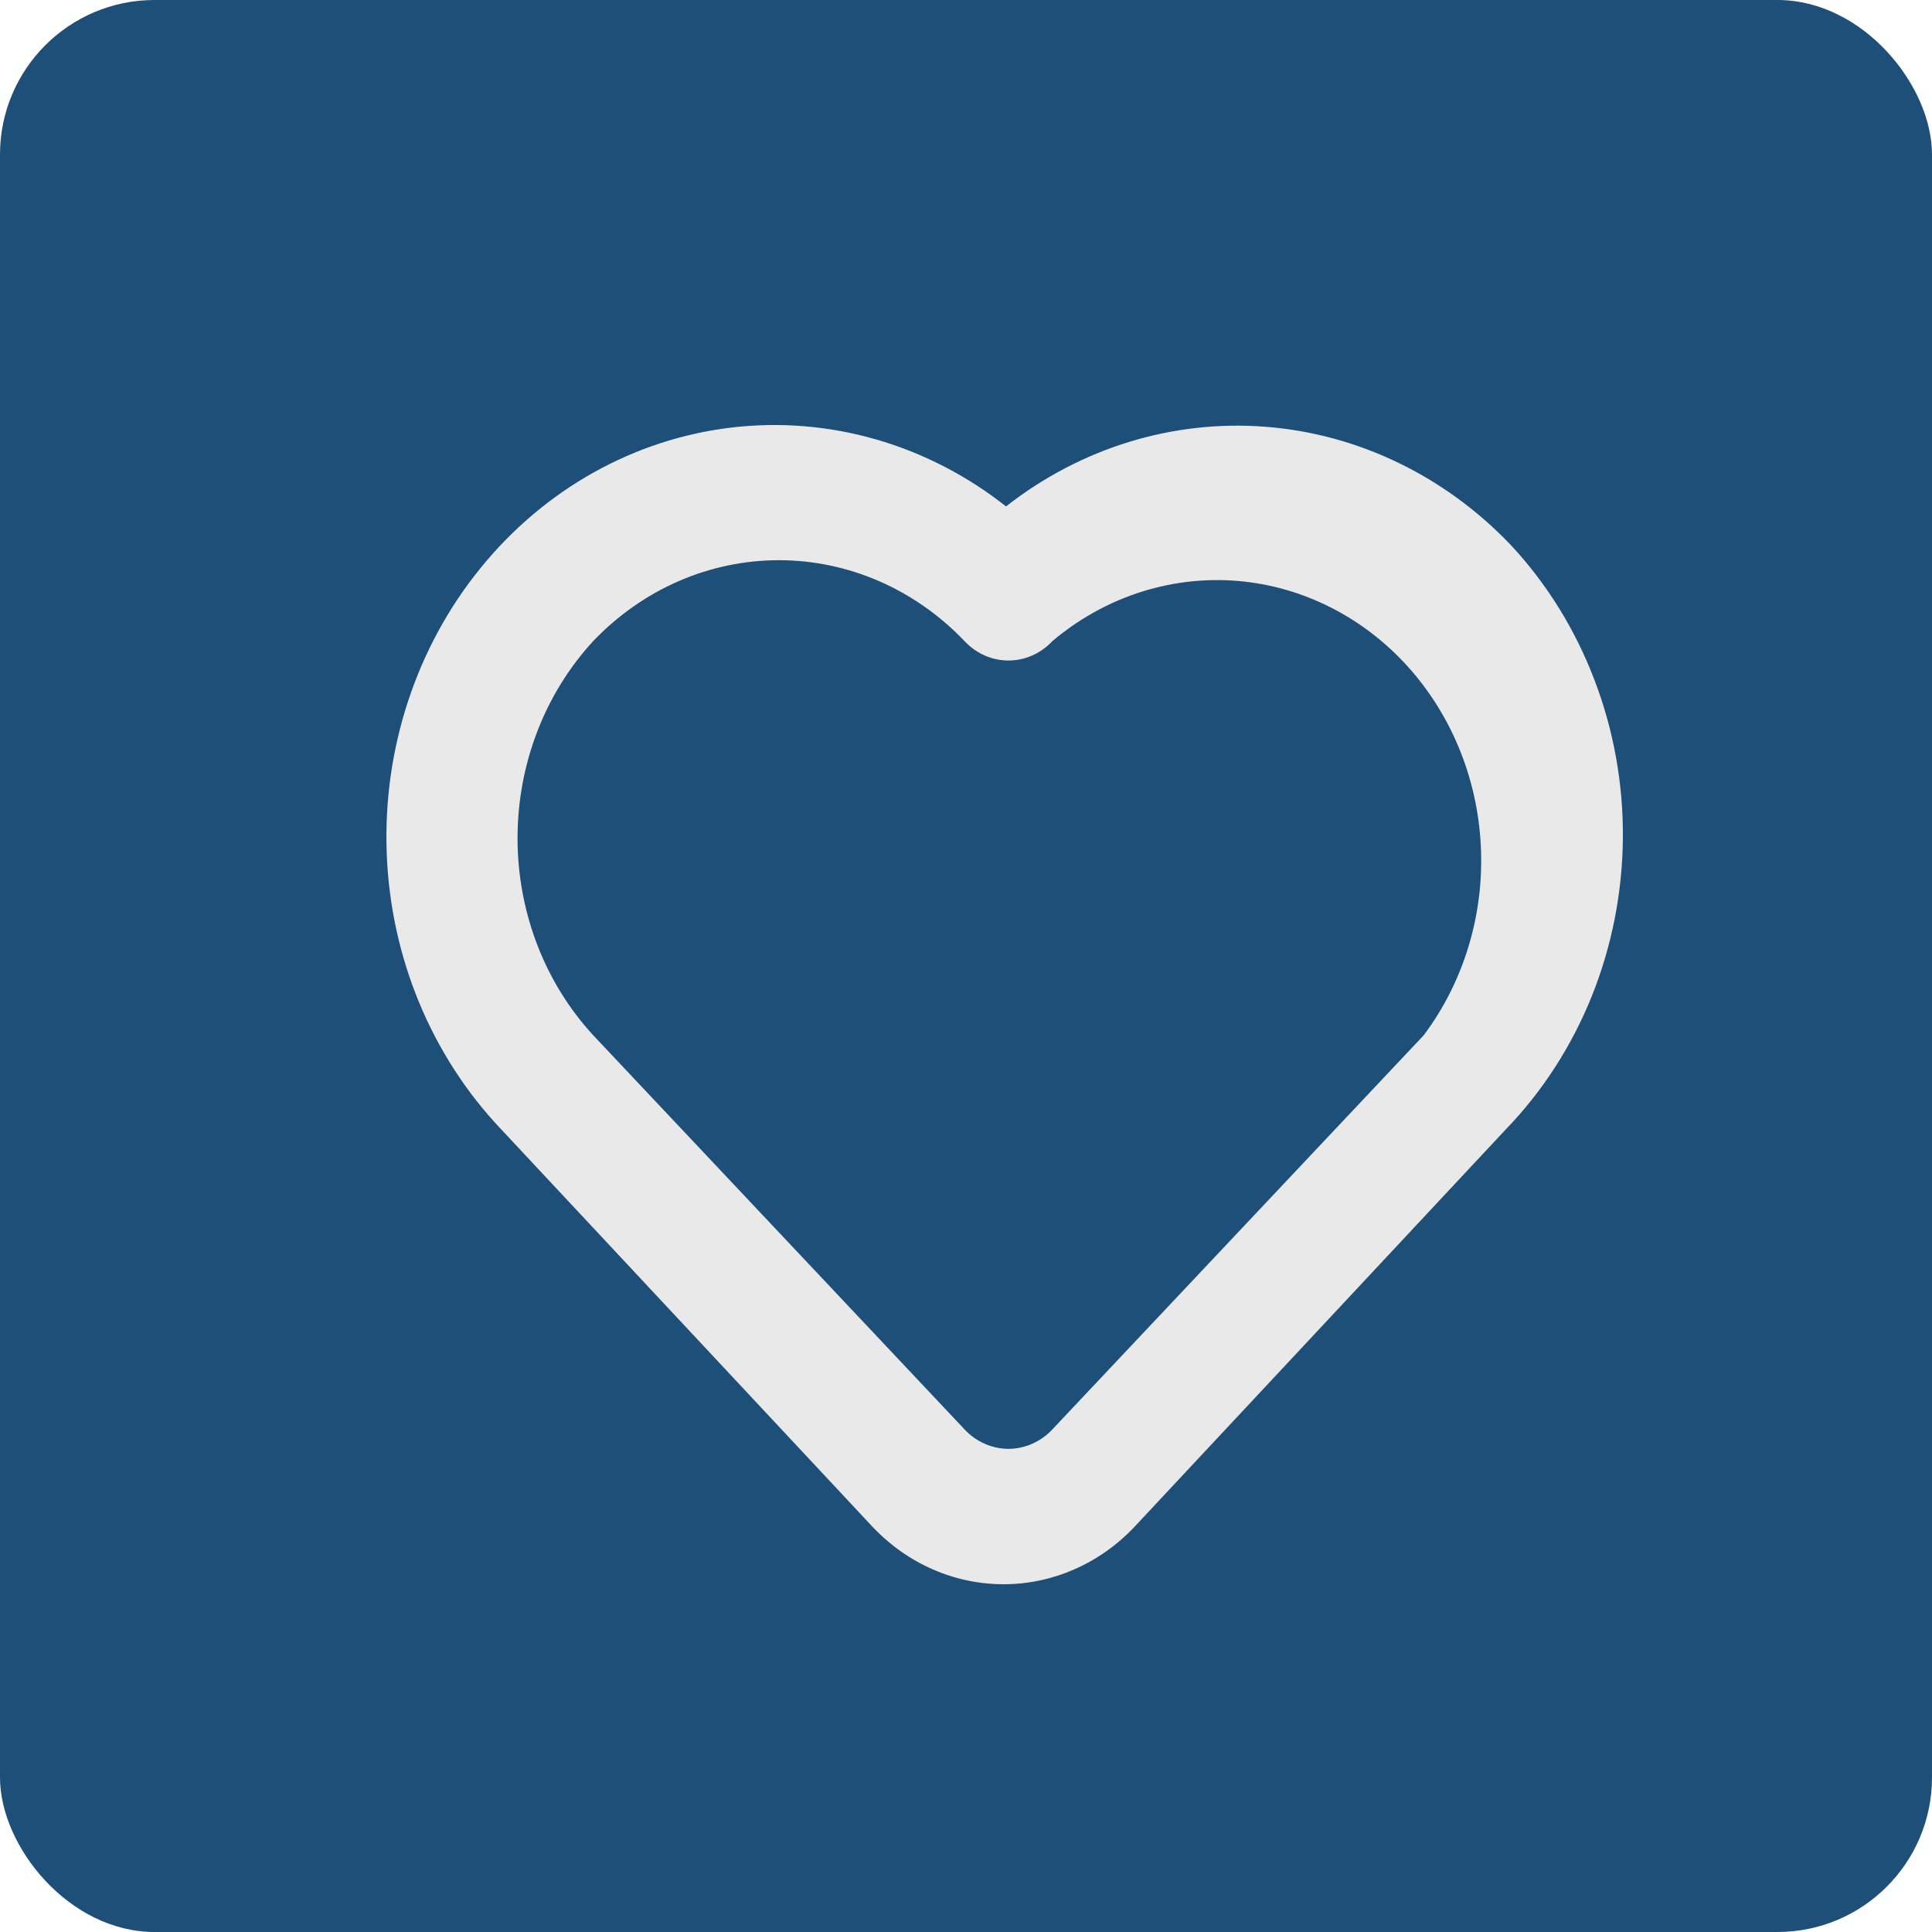 <svg width="25" height="25" viewBox="0 0 25 25" fill="none" xmlns="http://www.w3.org/2000/svg">
<rect width="25" height="25" rx="2" fill="#1D4F78"/>
<g clip-path="url(#clip0_637_1021)">
<path d="M19.552 7.055C18.698 6.158 17.57 5.614 16.372 5.522C15.174 5.43 13.984 5.796 13.018 6.553C11.999 5.749 10.73 5.384 9.468 5.532C8.206 5.681 7.044 6.331 6.216 7.353C5.387 8.374 4.954 9.691 5.004 11.038C5.053 12.385 5.582 13.662 6.483 14.611L11.288 19.754C11.738 20.232 12.349 20.5 12.986 20.5C13.622 20.5 14.233 20.232 14.683 19.754L19.488 14.611C19.961 14.121 20.338 13.536 20.598 12.89C20.857 12.244 20.994 11.55 21 10.847C21.006 10.145 20.881 9.448 20.632 8.798C20.384 8.147 20.017 7.554 19.552 7.055ZM18.423 13.396L13.618 18.496C13.544 18.576 13.455 18.639 13.357 18.682C13.26 18.725 13.155 18.748 13.05 18.748C12.944 18.748 12.839 18.725 12.742 18.682C12.644 18.639 12.555 18.576 12.481 18.496L7.676 13.396C7.048 12.715 6.697 11.799 6.697 10.846C6.697 9.893 7.048 8.977 7.676 8.296C8.316 7.625 9.179 7.249 10.079 7.249C10.978 7.249 11.841 7.625 12.481 8.296C12.555 8.375 12.644 8.439 12.742 8.482C12.839 8.525 12.944 8.547 13.05 8.547C13.155 8.547 13.26 8.525 13.357 8.482C13.455 8.439 13.544 8.375 13.618 8.296C14.275 7.741 15.102 7.462 15.941 7.512C16.779 7.563 17.571 7.939 18.165 8.569C18.759 9.2 19.114 10.04 19.161 10.931C19.209 11.821 18.946 12.698 18.423 13.396Z" fill="#E9E9E9"/>
</g>
<defs>
<clipPath id="clip0_637_1021">
<rect width="16" height="15" fill="white" transform="translate(5 5.5)"/>
</clipPath>
</defs>
</svg>
